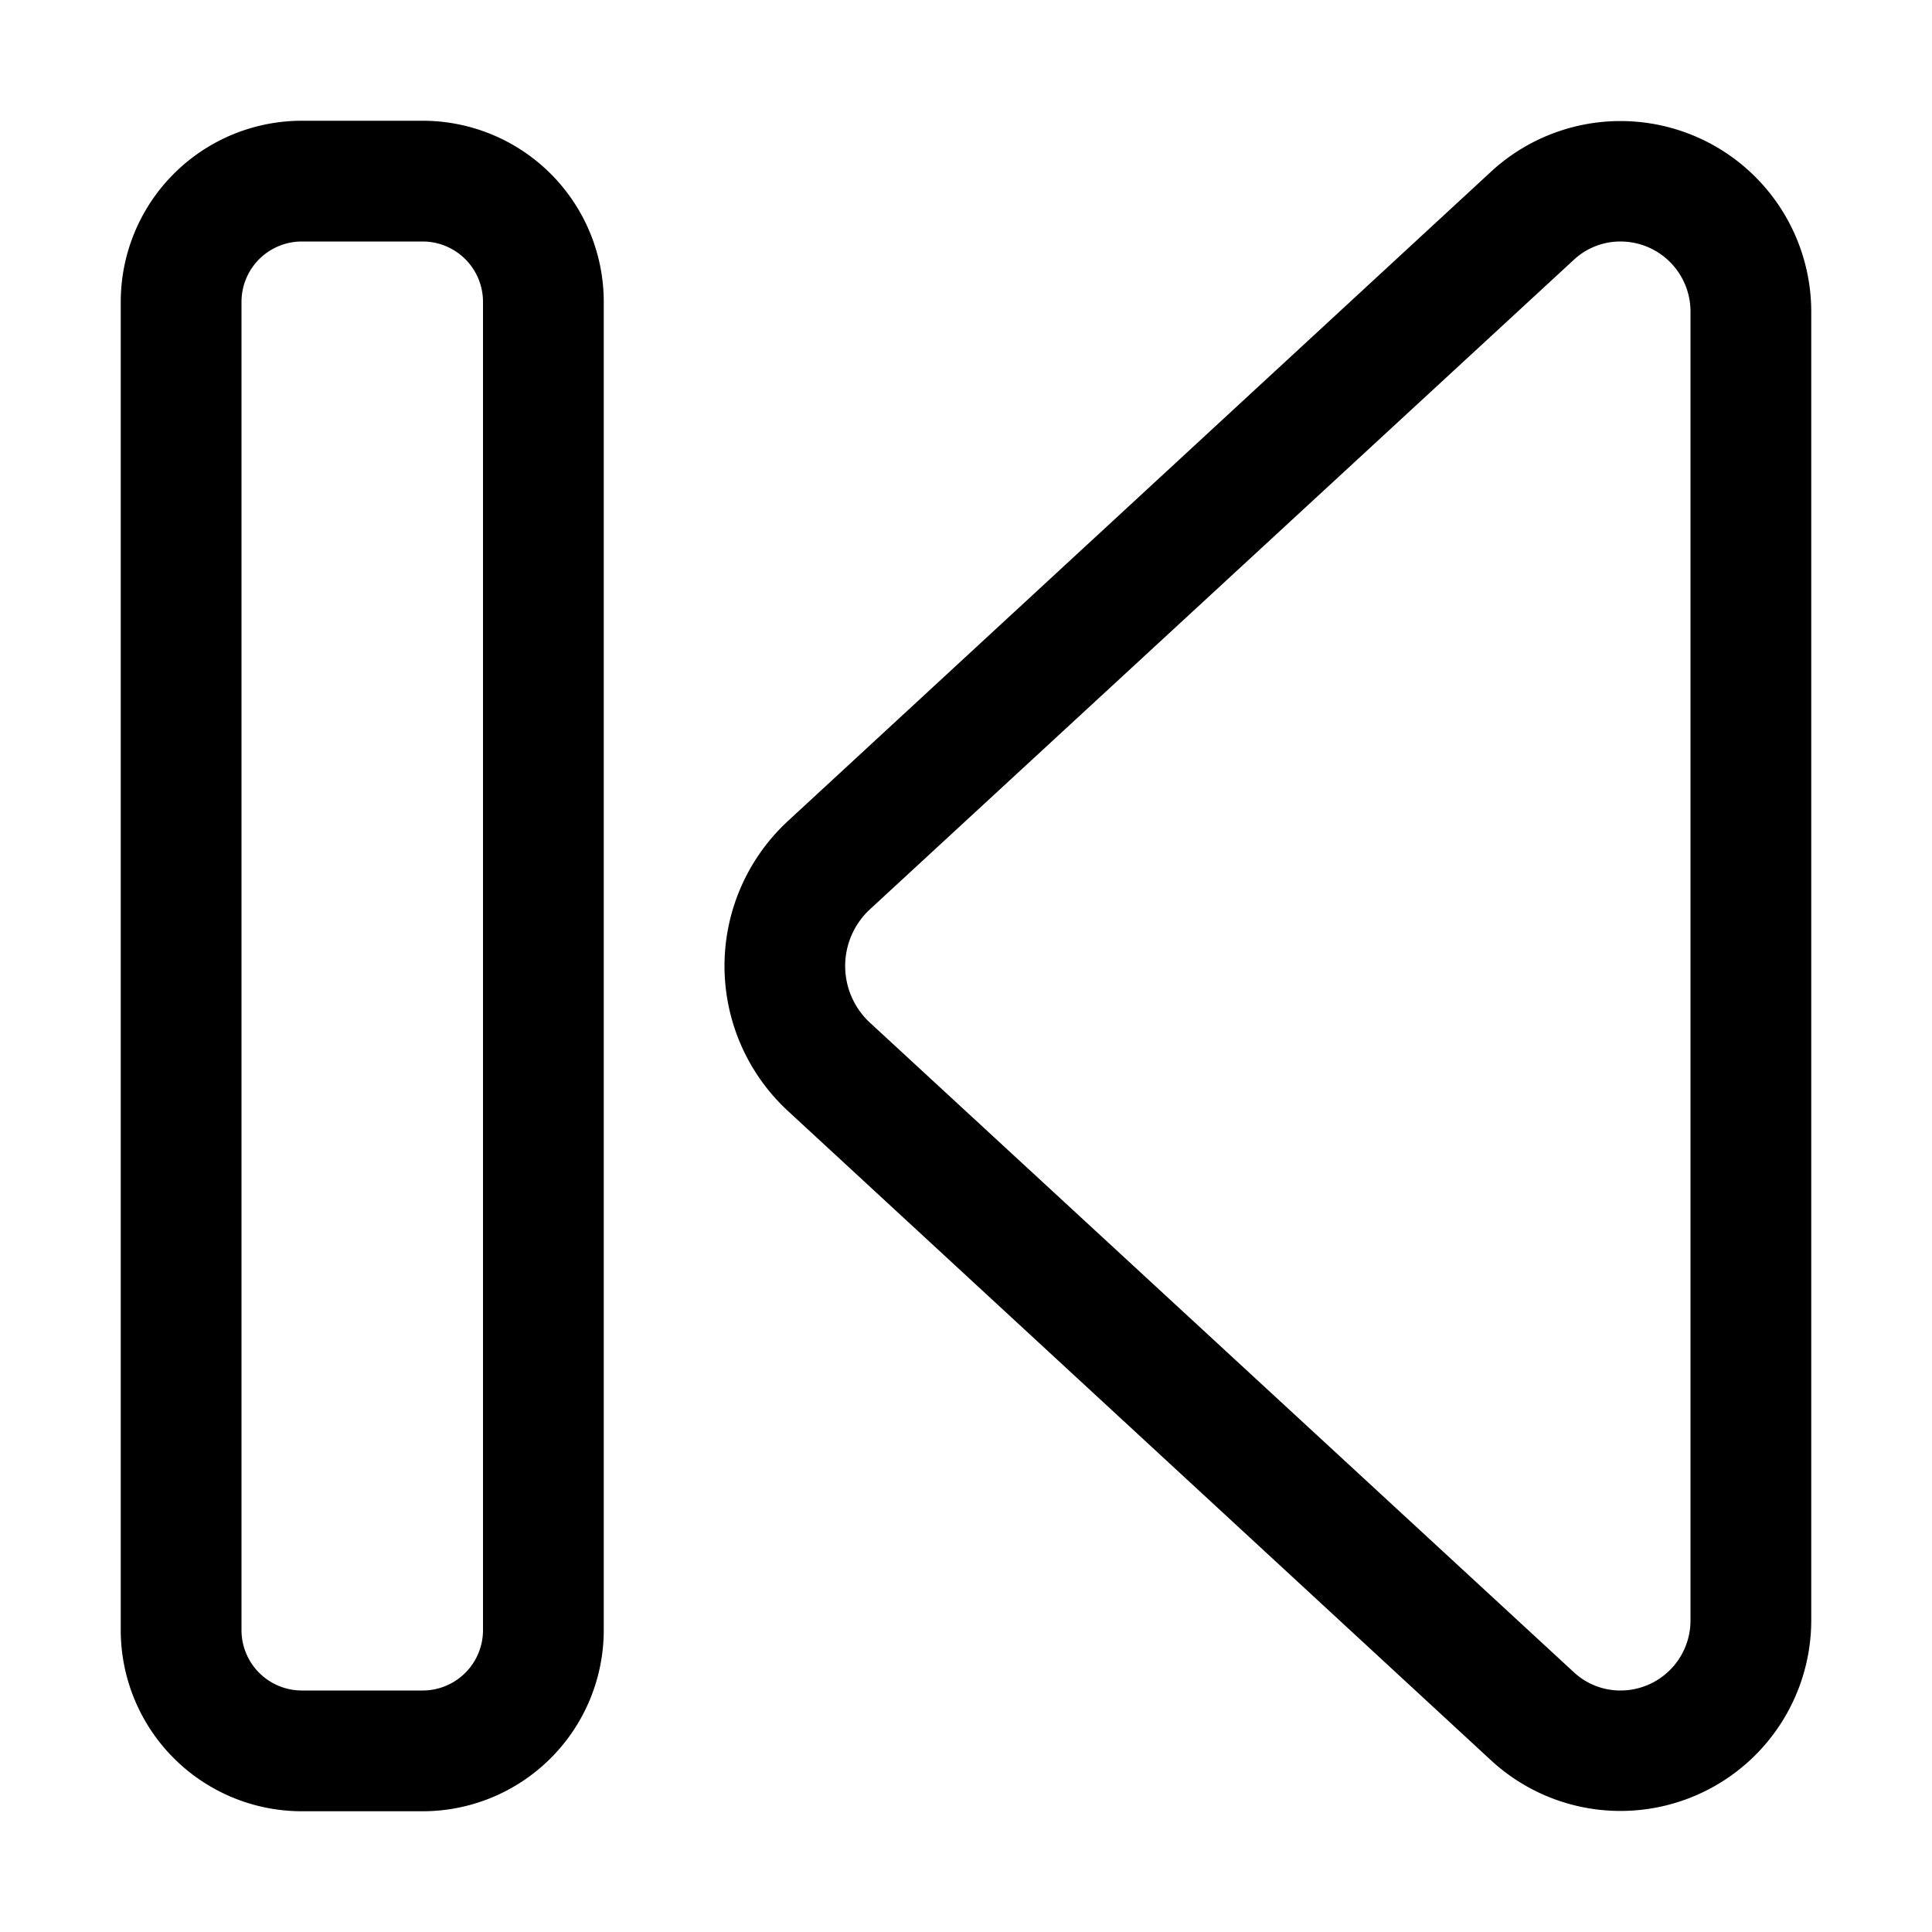 <svg xmlns="http://www.w3.org/2000/svg" viewBox="0 0 32 32"><g xmlns="http://www.w3.org/2000/svg" transform="matrix(-1 0 0 -1 32 32)"><g id="_04-Next" data-name="04-Next"><path d="m27 2h-2a3 3 0 0 0 -3 3v22a3 3 0 0 0 3 3h2a3 3 0 0 0 3-3v-22a3 3 0 0 0 -3-3zm1 25a1 1 0 0 1 -1 1h-2a1 1 0 0 1 -1-1v-22a1 1 0 0 1 1-1h2a1 1 0 0 1 1 1z"></path><path d="m7.3 2.84a3.16 3.16 0 0 0 -5.3 2.32v21.68a3.16 3.16 0 0 0 5.3 2.32l11.64-10.75a3.27 3.27 0 0 0 0-4.82zm10.29 14.1-11.65 10.75a1.13 1.13 0 0 1 -.78.31 1.16 1.16 0 0 1 -1.16-1.16v-21.68a1.16 1.16 0 0 1 1.16-1.16 1.13 1.13 0 0 1 .78.31l11.65 10.75a1.28 1.28 0 0 1 0 1.88z"></path></g></g></svg>